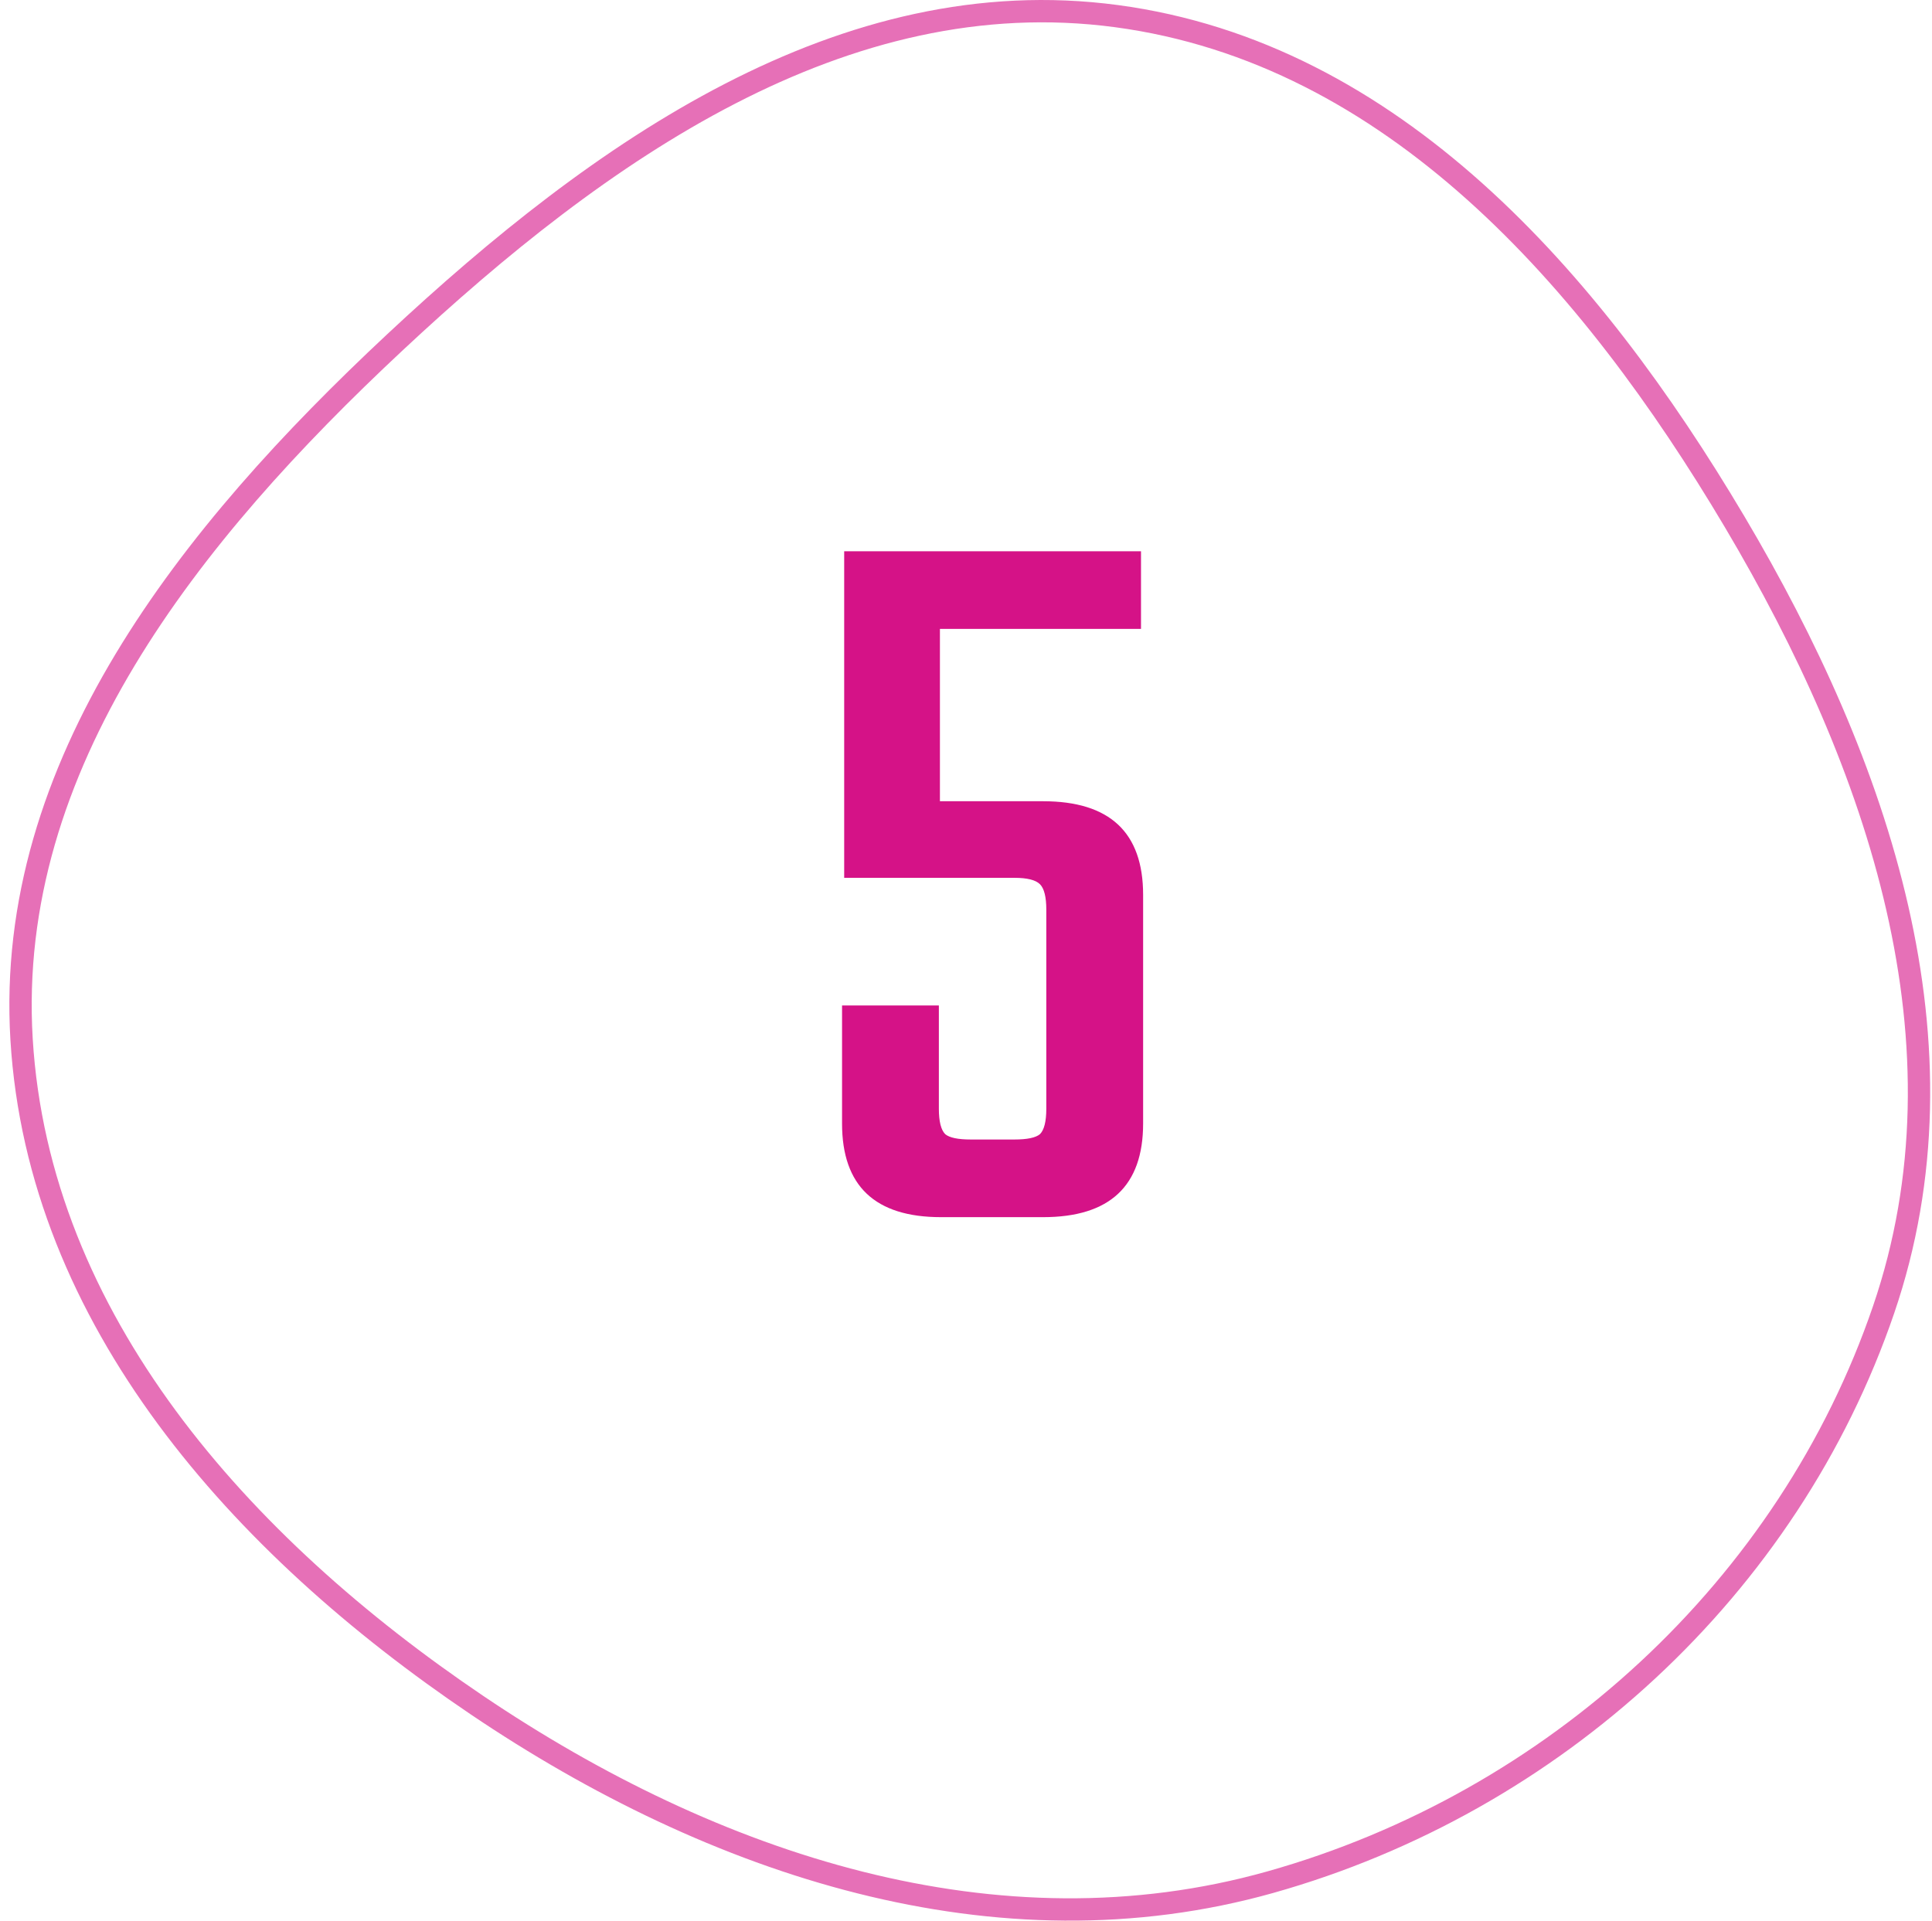 <svg width="173" height="172" viewBox="0 0 173 172" fill="none" xmlns="http://www.w3.org/2000/svg">
<path opacity="0.6" d="M99.976 1.445C124.683 4.753 142.416 24.964 155.317 46.711C168.284 68.57 176.764 93.592 168.665 117.289C160.166 142.156 139.17 161.395 113.762 168.55C89.294 175.441 63.947 167.042 42.691 152.687C21.512 138.384 3.446 118.166 1.931 93.072C0.448 68.509 16.987 47.825 35.353 30.663C53.712 13.506 75.51 -1.831 99.976 1.445Z" stroke="#D51287" stroke-width="2"/>
<path d="M84.165 71.753H93.406C99.375 71.753 102.36 74.547 102.36 80.136V100.617C102.36 106.206 99.375 109 93.406 109H84.26C78.354 109 75.401 106.206 75.401 100.617V90.043H84.07V99.283C84.07 100.426 84.26 101.189 84.641 101.57C85.023 101.887 85.785 102.046 86.928 102.046H90.834C91.977 102.046 92.739 101.887 93.12 101.57C93.501 101.189 93.691 100.426 93.691 99.283V81.469C93.691 80.326 93.501 79.564 93.12 79.183C92.739 78.802 91.977 78.612 90.834 78.612H75.592V49.366H102.17V56.32H84.165V71.753Z" fill="#D51287"/>
</svg>
